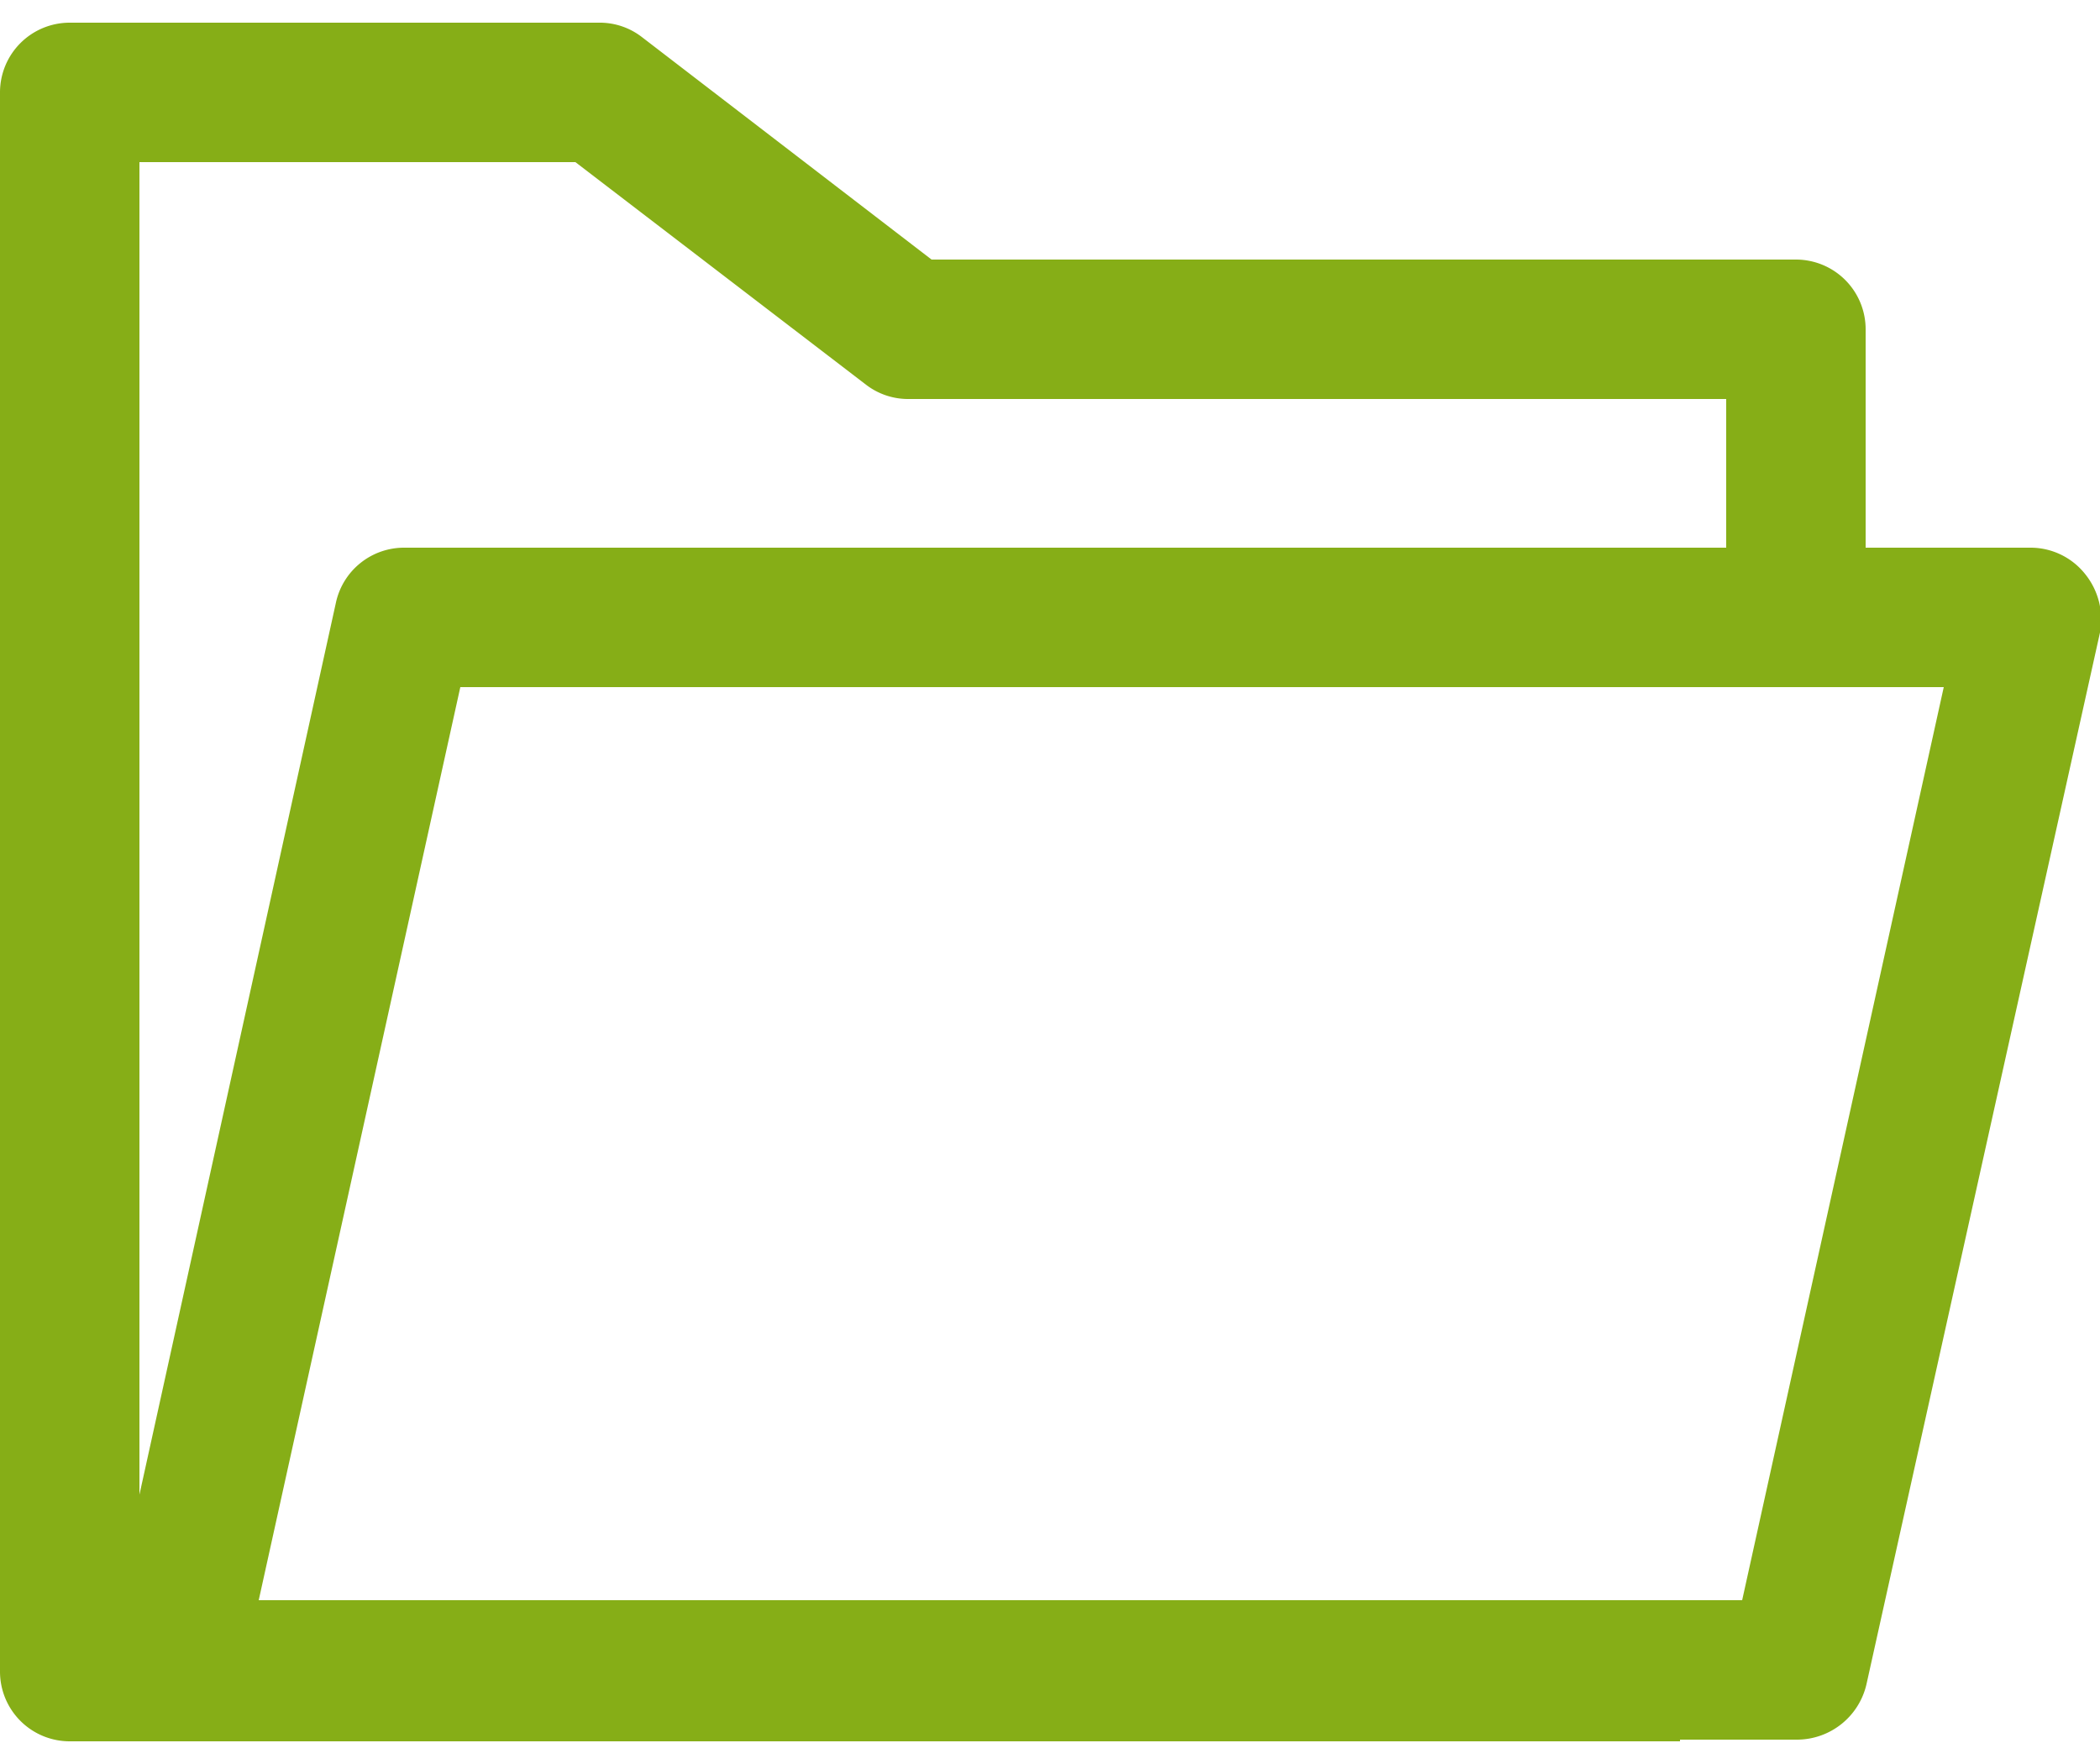 <svg id="Capa_1" data-name="Capa 1" xmlns="http://www.w3.org/2000/svg" viewBox="0 0 25 21"><defs><style>.cls-1{fill:#86ae17;}</style></defs><path class="cls-1" d="M21.38,3.09H11.09L7.64.44A.82.82,0,0,0,7.13.27H.83A.83.83,0,0,0,0,1.1V19.9a.83.83,0,0,0,.83.83H20V19.07H1.66V1.93H6.85l3.46,2.65a.82.82,0,0,0,.5.17h9.74V7.32h1.66V3.92A.83.83,0,0,0,21.38,3.09Z"/><path class="cls-1" d="M24.82,6.83a.83.83,0,0,0-.65-.31H4.81A.83.83,0,0,0,4,7.17L1.24,19.7a.81.81,0,0,0,.16.7.86.86,0,0,0,.65.31H21.4a.85.85,0,0,0,.82-.66L25,7.53A.86.86,0,0,0,24.82,6.83ZM20.74,19.05H3.08L5.48,8.18H23.14Z"/></svg>